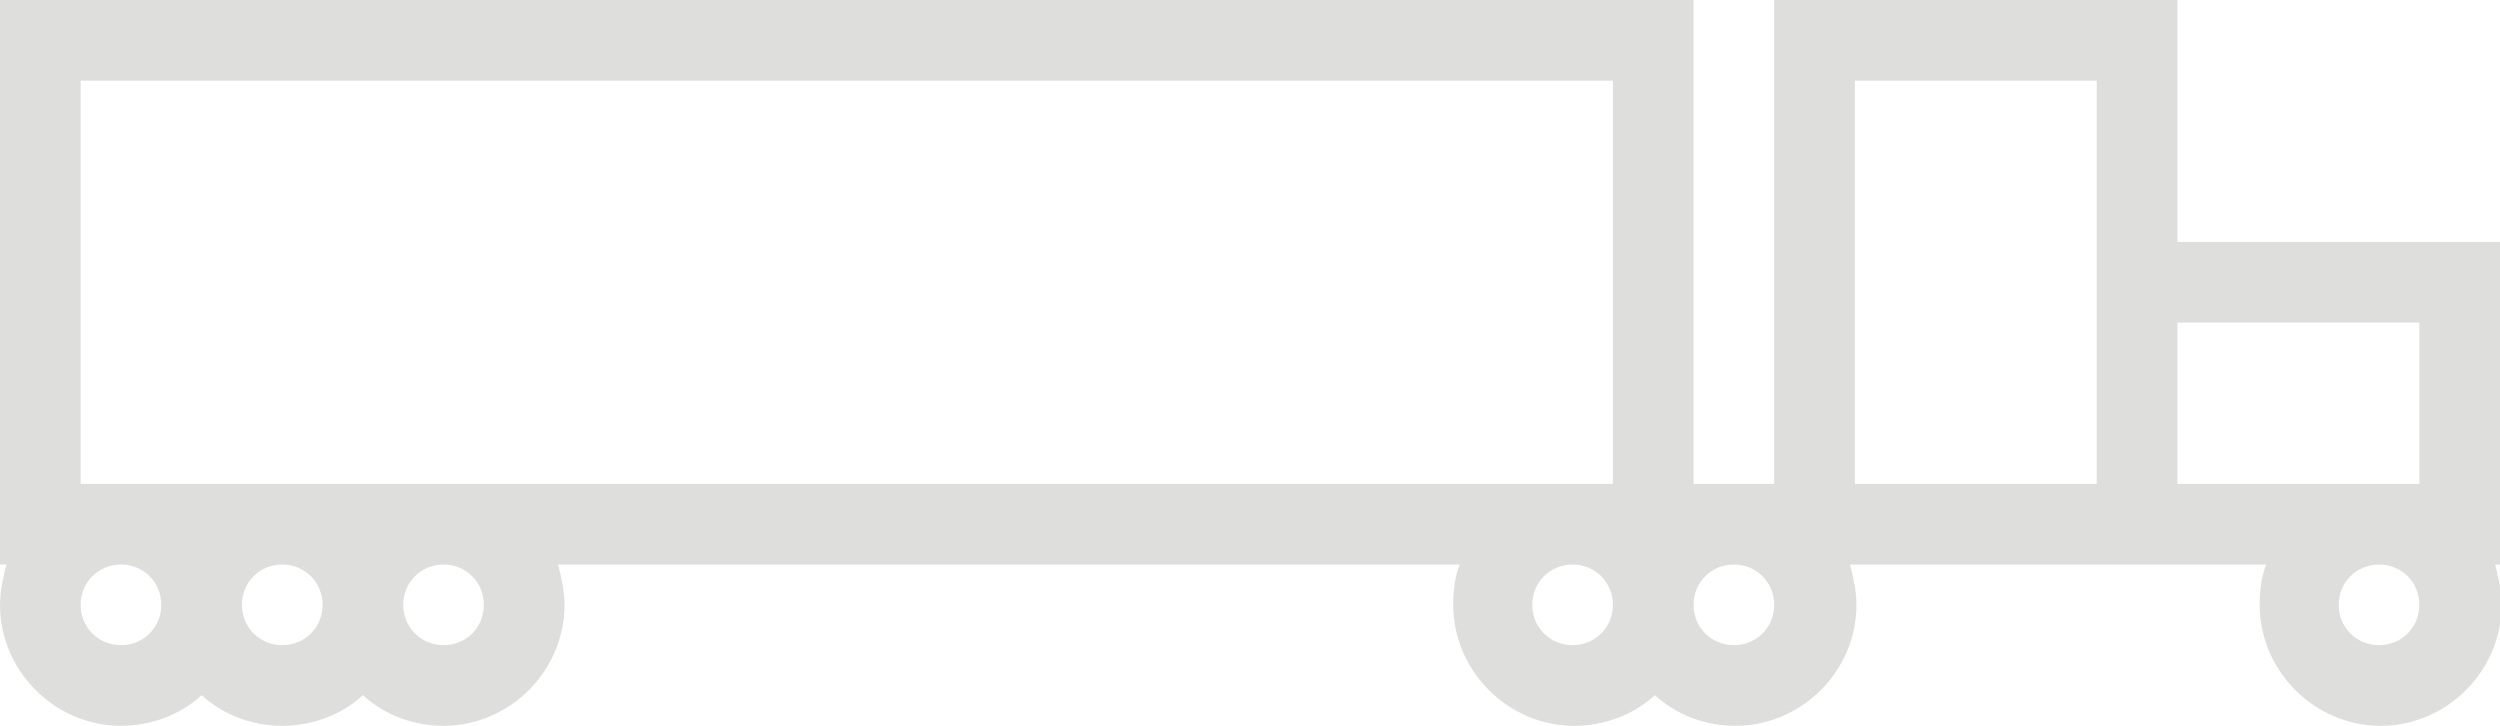 <?xml version="1.0" encoding="utf-8"?>
<!-- Generator: Adobe Illustrator 18.0.0, SVG Export Plug-In . SVG Version: 6.00 Build 0)  -->
<!DOCTYPE svg PUBLIC "-//W3C//DTD SVG 1.1//EN" "http://www.w3.org/Graphics/SVG/1.1/DTD/svg11.dtd">
<svg version="1.1" id="Layer_1" xmlns="http://www.w3.org/2000/svg" xmlns:xlink="http://www.w3.org/1999/xlink" x="0px" y="0px"
	 viewBox="0 0 155 45" enable-background="new 0 0 155 45" xml:space="preserve">
<path fill="#DEDEDD" d="M155,15h-20V0h-25v30h-5V0H0v35h0.4C0.2,35.8,0,36.6,0,37.5C0,41.6,3.4,45,7.5,45c1.9,0,3.7-0.7,5-1.9
	c1.3,1.2,3.1,1.9,5,1.9s3.7-0.7,5-1.9c1.3,1.2,3.1,1.9,5,1.9c4.1,0,7.5-3.4,7.5-7.5c0-0.9-0.2-1.7-0.4-2.5h23.6h32.3
	c-0.3,0.8-0.4,1.6-0.4,2.5c0,4.1,3.4,7.5,7.5,7.5c1.9,0,3.7-0.7,5-1.9c1.3,1.2,3.1,1.9,5,1.9c4.1,0,7.5-3.4,7.5-7.5
	c0-0.9-0.2-1.7-0.4-2.5h7.9h7.5h5h5.4c-0.3,0.8-0.4,1.6-0.4,2.5c0,4.1,3.4,7.5,7.5,7.5s7.5-3.4,7.5-7.5c0-0.9-0.2-1.7-0.4-2.5h0.4
	V15z M7.5,40C6.1,40,5,38.9,5,37.5S6.1,35,7.5,35s2.5,1.1,2.5,2.5S8.9,40,7.5,40z M17.5,40c-1.4,0-2.5-1.1-2.5-2.5s1.1-2.5,2.5-2.5
	s2.5,1.1,2.5,2.5S18.9,40,17.5,40z M30,37.5c0,1.4-1.1,2.5-2.5,2.5S25,38.9,25,37.5s1.1-2.5,2.5-2.5S30,36.1,30,37.5z M5,30V5h95v25
	H58.2H5z M97.5,40c-1.4,0-2.5-1.1-2.5-2.5s1.1-2.5,2.5-2.5s2.5,1.1,2.5,2.5S98.9,40,97.5,40z M107.5,40c-1.4,0-2.5-1.1-2.5-2.5
	s1.1-2.5,2.5-2.5s2.5,1.1,2.5,2.5S108.9,40,107.5,40z M130,30h-7.5H115V5h15v10V30z M135,20h15v10h-15V20z M150,37.5
	c0,1.4-1.1,2.5-2.5,2.5s-2.5-1.1-2.5-2.5s1.1-2.5,2.5-2.5S150,36.1,150,37.5z"/>
</svg>

